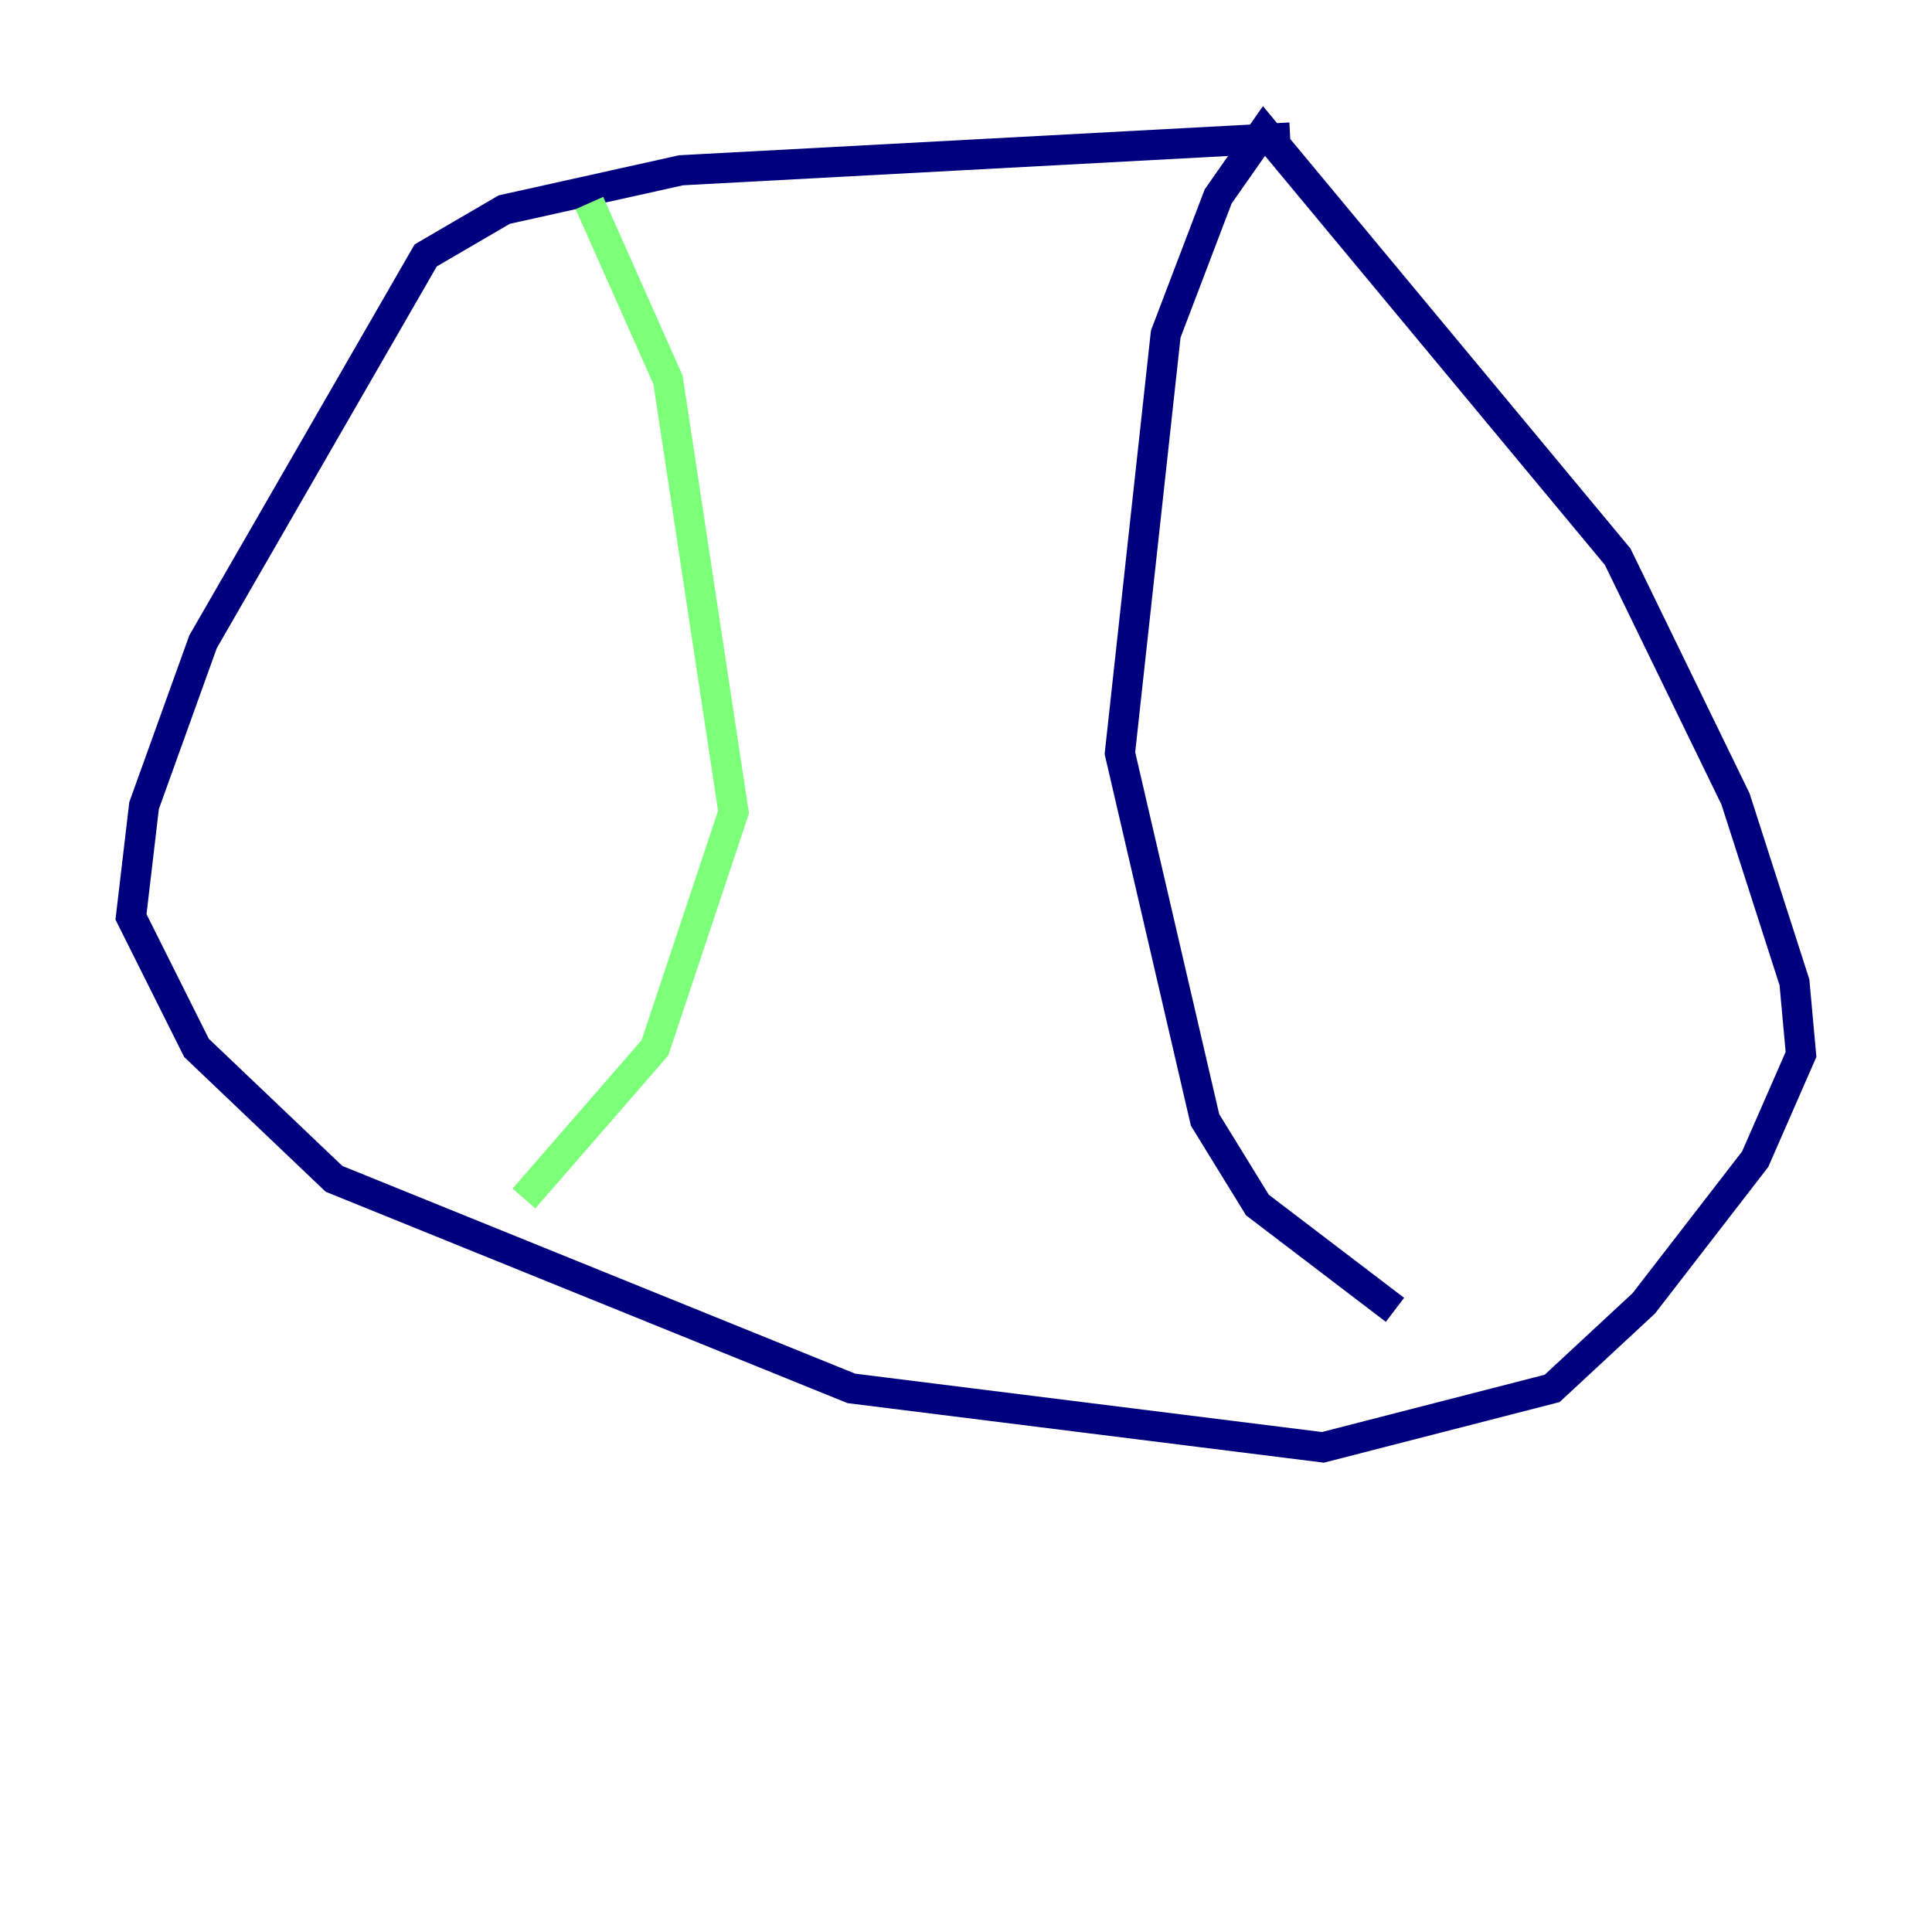 <?xml version="1.0" encoding="utf-8" ?>
<svg baseProfile="tiny" height="128" version="1.2" viewBox="0,0,128,128" width="128" xmlns="http://www.w3.org/2000/svg" xmlns:ev="http://www.w3.org/2001/xml-events" xmlns:xlink="http://www.w3.org/1999/xlink"><defs /><polyline fill="none" points="85.478,9.112 45.125,11.281 33.41,13.885 28.203,16.922 13.451,42.522 9.546,53.37 8.678,60.746 13.017,69.424 22.129,78.102 56.407,91.986 87.647,95.891 102.834,91.986 108.909,86.346 116.285,76.8 119.322,69.858 118.888,65.085 114.983,52.936 107.173,36.881 83.742,8.678 80.705,13.017 77.234,22.129 74.197,49.898 79.837,74.197 83.308,79.837 92.42,86.78" stroke="#00007f" stroke-width="2" /><polyline fill="none" points="39.051,13.451 44.258,25.166 48.597,53.803 43.39,69.424 34.712,79.403" stroke="#7cff79" stroke-width="2" /><polyline fill="none" points="34.278,78.969 34.278,78.969" stroke="#7f0000" stroke-width="2" /></svg>